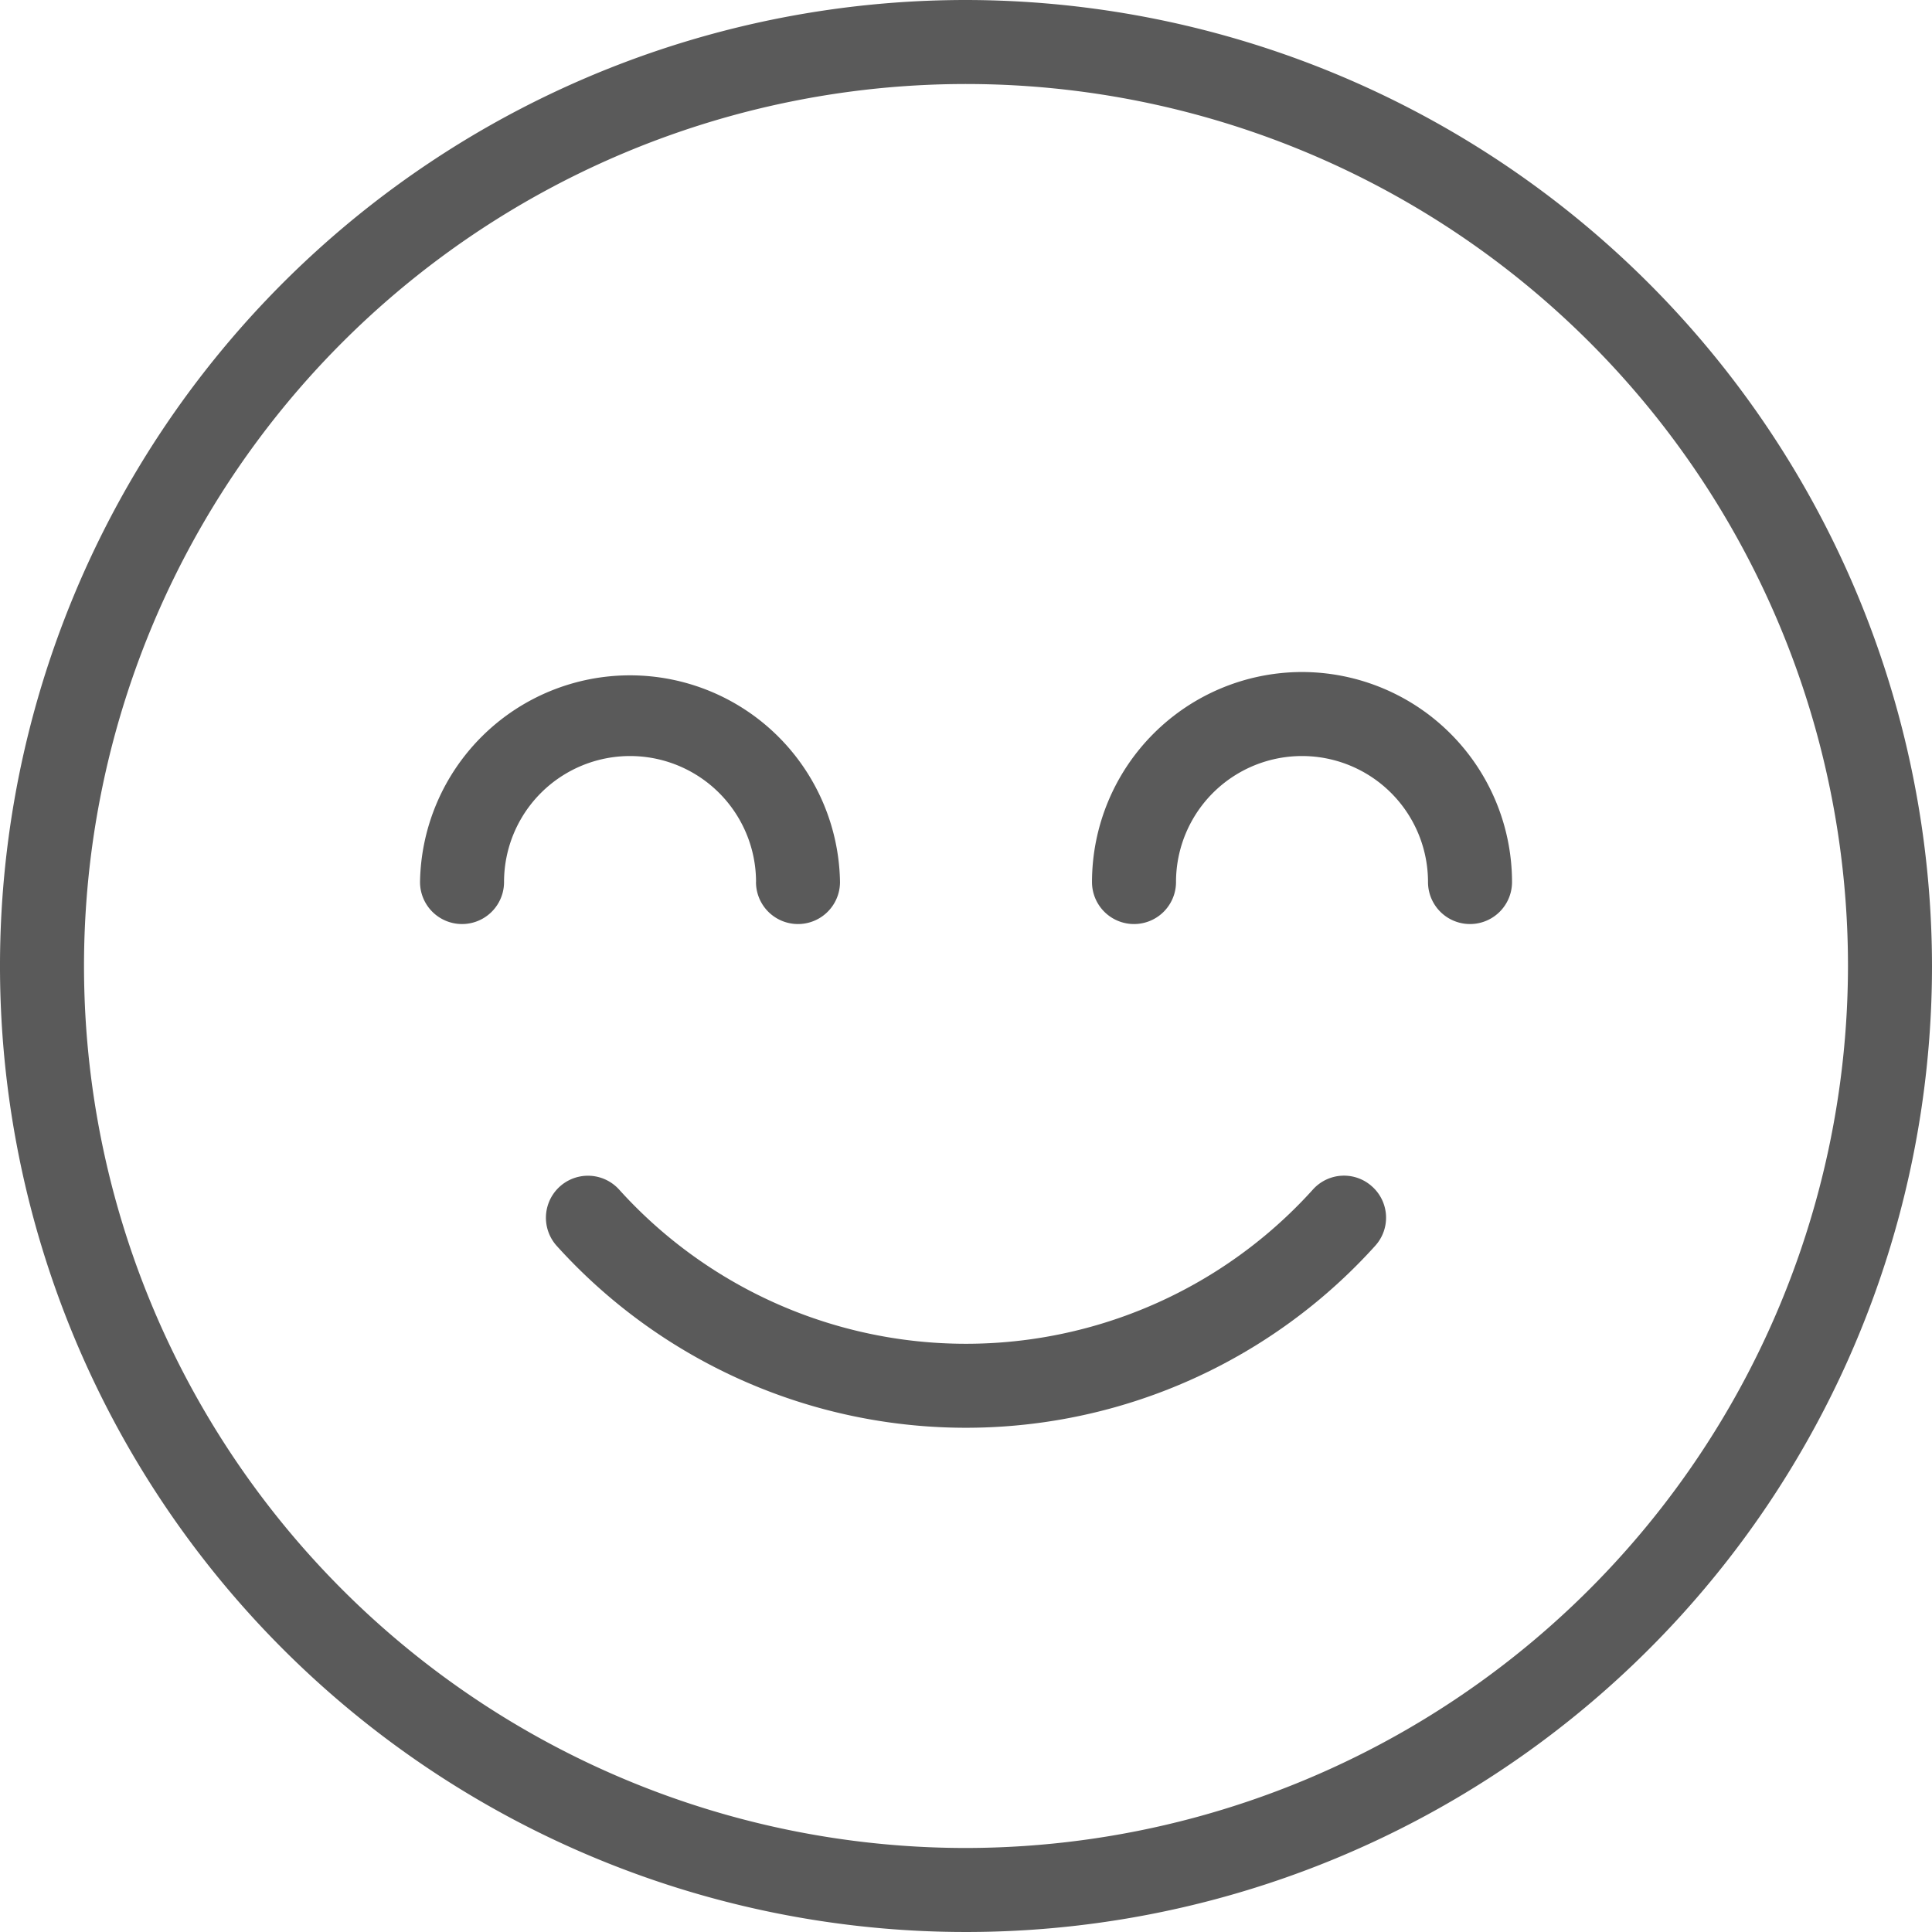 <svg xmlns="http://www.w3.org/2000/svg" width="37" height="37" viewBox="0 0 37 37"><path d="M119.819,224.2a.8.8,0,0,0-1.136.063,8.948,8.948,0,0,1-13.28,0,.8.8,0,0,0-1.2,1.073,10.557,10.557,0,0,0,15.677,0A.8.8,0,0,0,119.819,224.2Z" transform="translate(-93.543 -201.478)" fill="#5a5a5a"/><path d="M18.5,0A18.5,18.5,0,1,0,37,18.5,18.521,18.521,0,0,0,18.5,0Zm0,35.391A16.891,16.891,0,1,1,35.391,18.5,16.91,16.91,0,0,1,18.5,35.391Z" fill="#5a5a5a"/><path d="M212.022,128A4.026,4.026,0,0,0,208,132.022a.8.8,0,1,0,1.609,0,2.413,2.413,0,1,1,4.826,0,.8.8,0,0,0,1.609,0A4.026,4.026,0,0,0,212.022,128Z" transform="translate(-187.087 -115.13)" fill="#5a5a5a"/><path d="M86.435,132.022a.8.8,0,1,0,1.609,0,4.022,4.022,0,0,0-8.043,0,.8.8,0,1,0,1.609,0,2.413,2.413,0,0,1,4.826,0Z" transform="translate(-71.957 -115.13)" fill="#5a5a5a"/></svg>